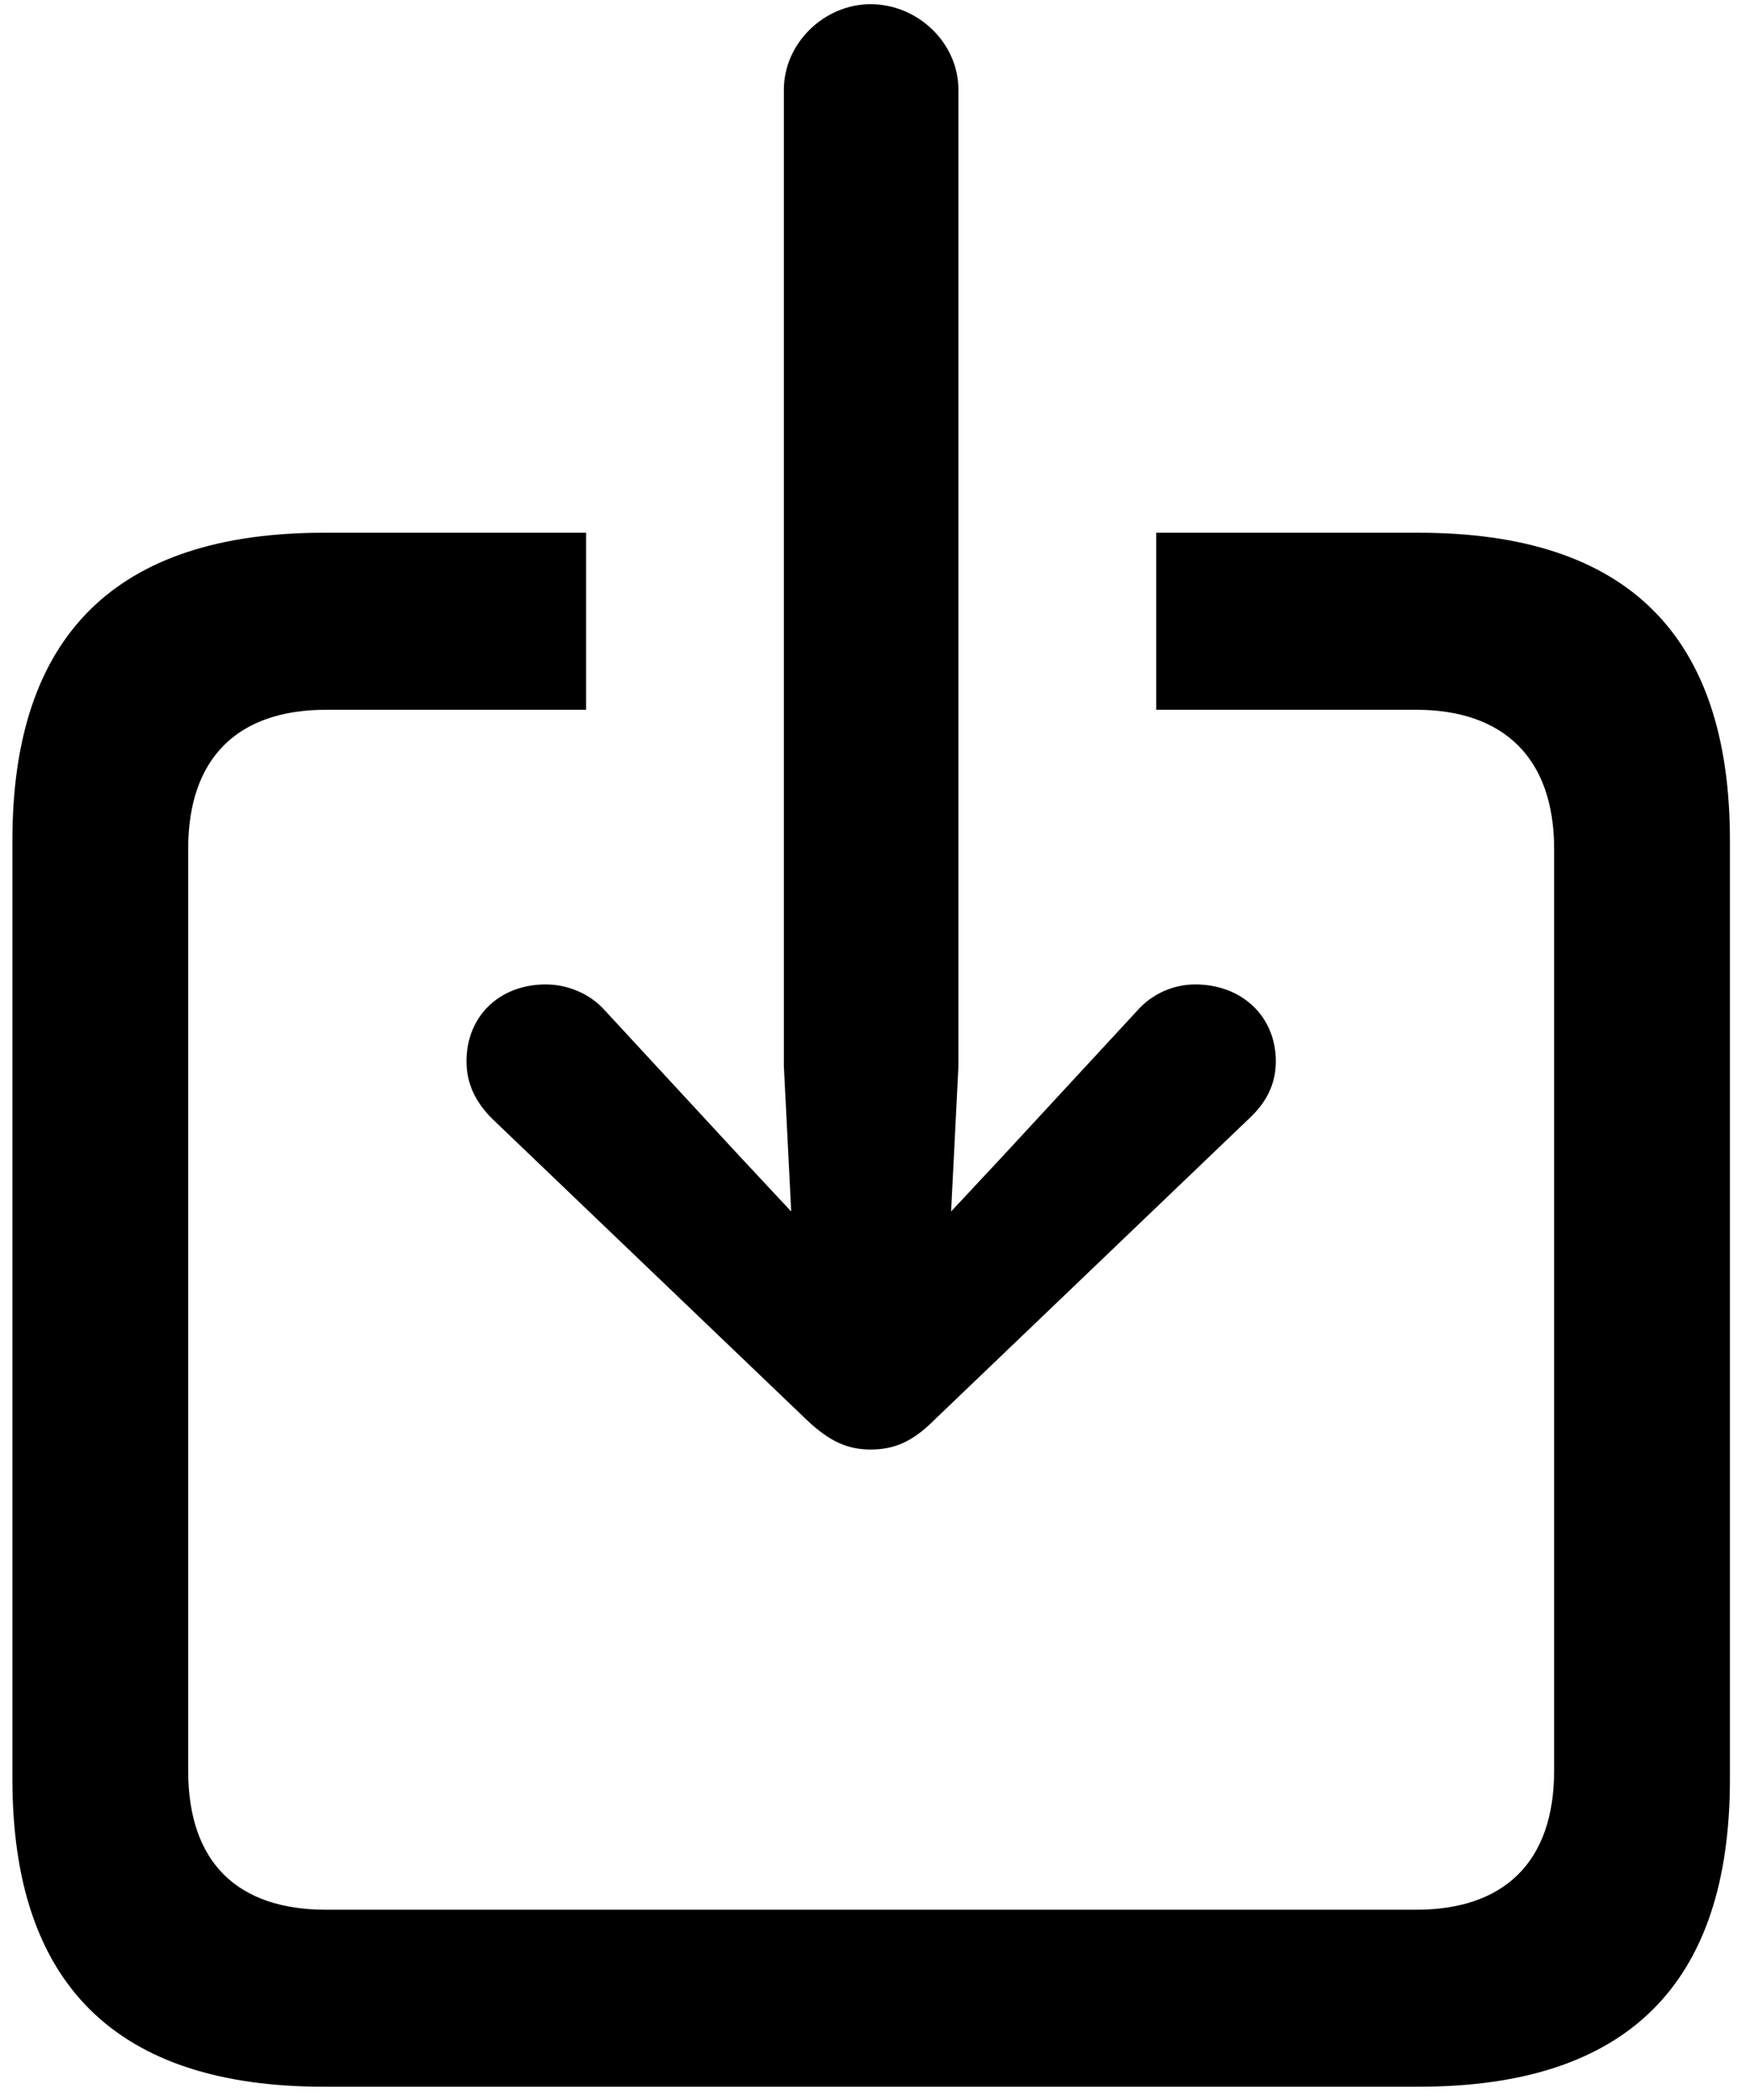 <?xml version="1.0" encoding="UTF-8" standalone="no"?>
<!DOCTYPE svg PUBLIC "-//W3C//DTD SVG 1.1//EN" "http://www.w3.org/Graphics/SVG/1.1/DTD/svg11.dtd">
<svg width="100%" height="100%" viewBox="0 0 70 84" version="1.1" xmlns="http://www.w3.org/2000/svg" xmlns:xlink="http://www.w3.org/1999/xlink" xml:space="preserve" xmlns:serif="http://www.serif.com/" style="fill-rule:evenodd;clip-rule:evenodd;stroke-linejoin:round;stroke-miterlimit:2;">
    <g id="icon-download">
        <path d="M12.947,83.469L56.746,83.469C65.095,83.469 69.197,79.367 69.197,71.164L69.197,33.615C69.197,25.412 65.095,21.31 56.746,21.31L46.248,21.31L46.248,28.391L56.648,28.391C60.115,28.391 62.165,30.295 62.165,33.957L62.165,70.822C62.165,74.533 60.115,76.389 56.648,76.389L13.044,76.389C9.529,76.389 7.527,74.533 7.527,70.822L7.527,33.957C7.527,30.295 9.529,28.391 13.044,28.391L23.445,28.391L23.445,21.31L12.947,21.31C4.646,21.31 0.496,25.412 0.496,33.615L0.496,71.164C0.496,79.367 4.646,83.469 12.947,83.469Z" style="fill-rule:nonzero;"/>
        <path d="M34.822,57.981C35.749,57.981 36.482,57.688 37.361,56.809L49.958,44.748C50.642,44.113 51.033,43.381 51.033,42.453C51.033,40.647 49.665,39.377 47.81,39.377C46.98,39.377 46.101,39.719 45.466,40.451L40.095,46.262L38.044,48.459L38.337,42.648L38.337,3.586C38.337,1.731 36.726,0.168 34.822,0.168C32.966,0.168 31.355,1.731 31.355,3.586L31.355,42.648L31.648,48.459L29.597,46.262L24.226,40.451C23.591,39.719 22.664,39.377 21.833,39.377C19.978,39.377 18.66,40.647 18.66,42.453C18.66,43.381 19.05,44.113 19.685,44.748L32.283,56.809C33.21,57.688 33.943,57.981 34.822,57.981Z" style="fill-rule:nonzero;"/>
    </g>
</svg>
